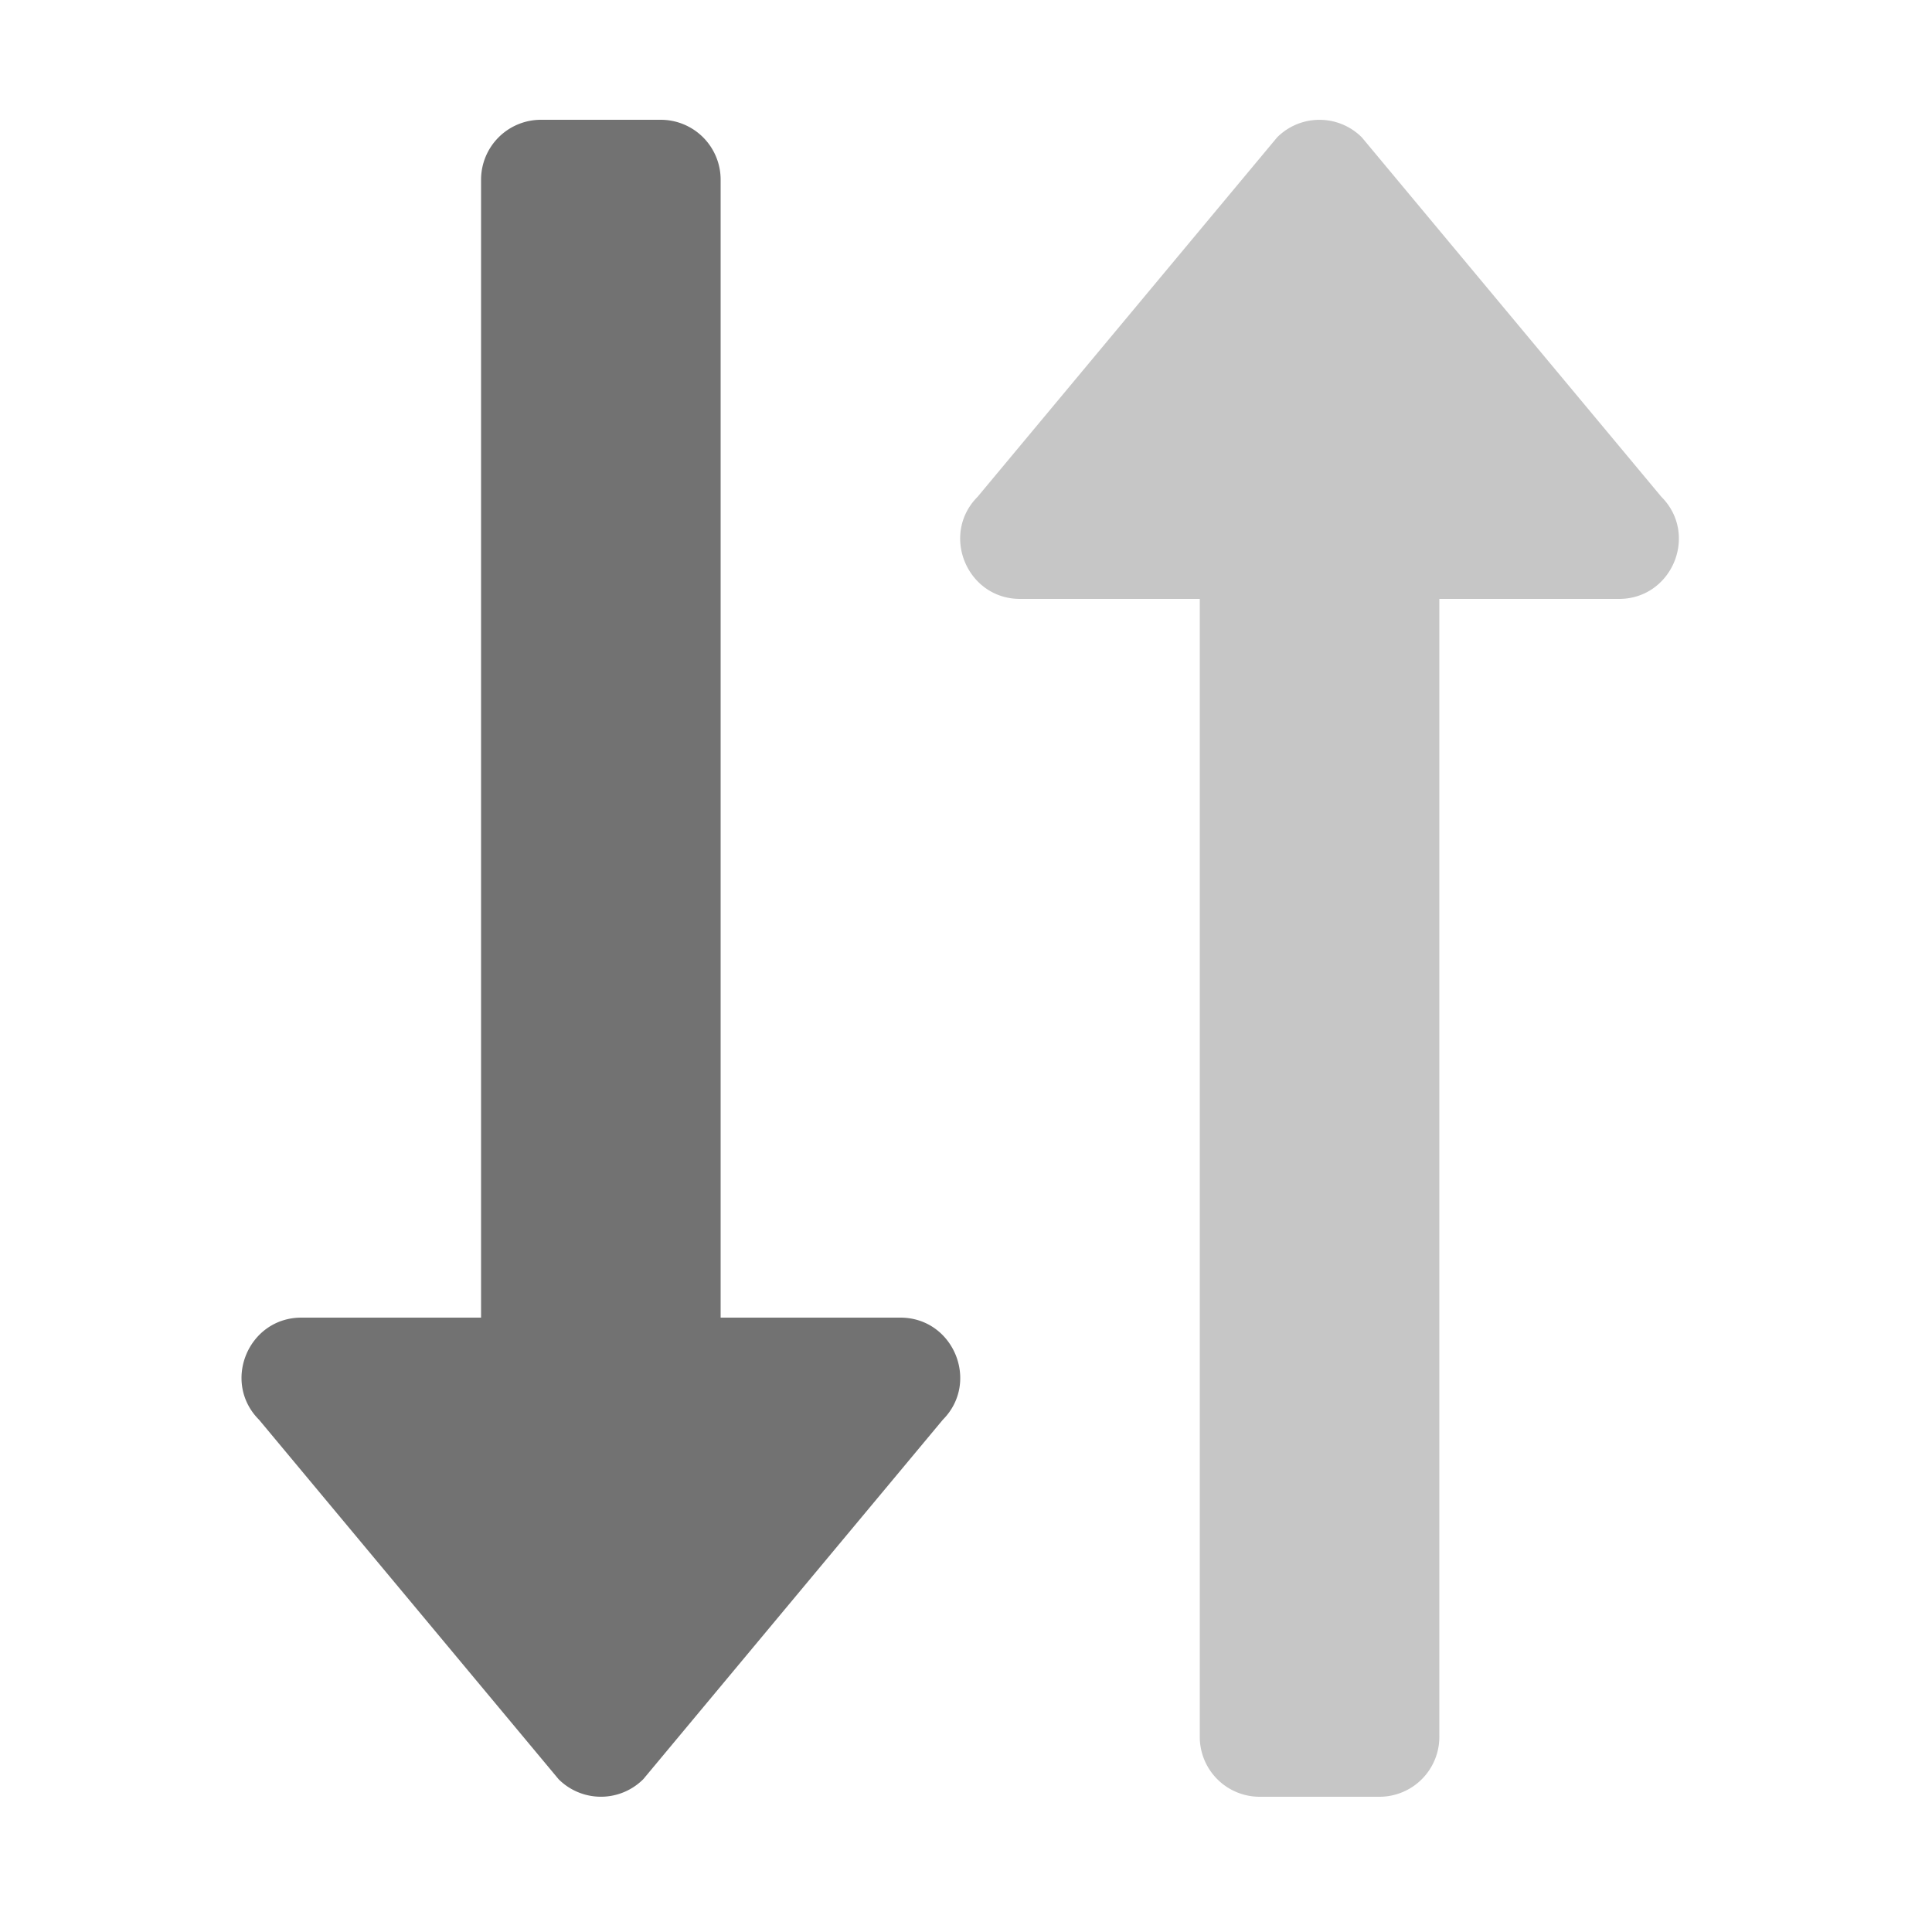 ﻿<?xml version='1.0' encoding='UTF-8'?>
<svg viewBox="-4 0 32 32" xmlns="http://www.w3.org/2000/svg">
  <g transform="matrix(0.062, 0, 0, 0.062, 0, 0)">
    <defs>
      <style>.fa-secondary{opacity:.4}</style>
    </defs>
    <path d="M379.29, 132.69L299.29, 36.69A16 16 0 0 0 276.67, 36.69L196.67, 132.69C186.65, 142.74 193.78, 160 208, 160L256, 160L256, 464A16 16 0 0 0 272, 480L304, 480A16 16 0 0 0 320, 464L320, 160L368, 160C382.19, 160 389.36, 142.76 379.29, 132.69z" fill="#727272" opacity="0.4" fill-opacity="1" class="Black" />
    <path d="M176, 352L128, 352L128, 48A16 16 0 0 0 112, 32L80, 32A16 16 0 0 0 64, 48L64, 352L16, 352C1.81, 352 -5.36, 369.24 4.71, 379.31L84.71, 475.31A16 16 0 0 0 107.33, 475.31L187.33, 379.31C197.35, 369.26 190.22, 352 176, 352z" fill="#727272" fill-opacity="1" class="Black" />
  </g>
</svg>